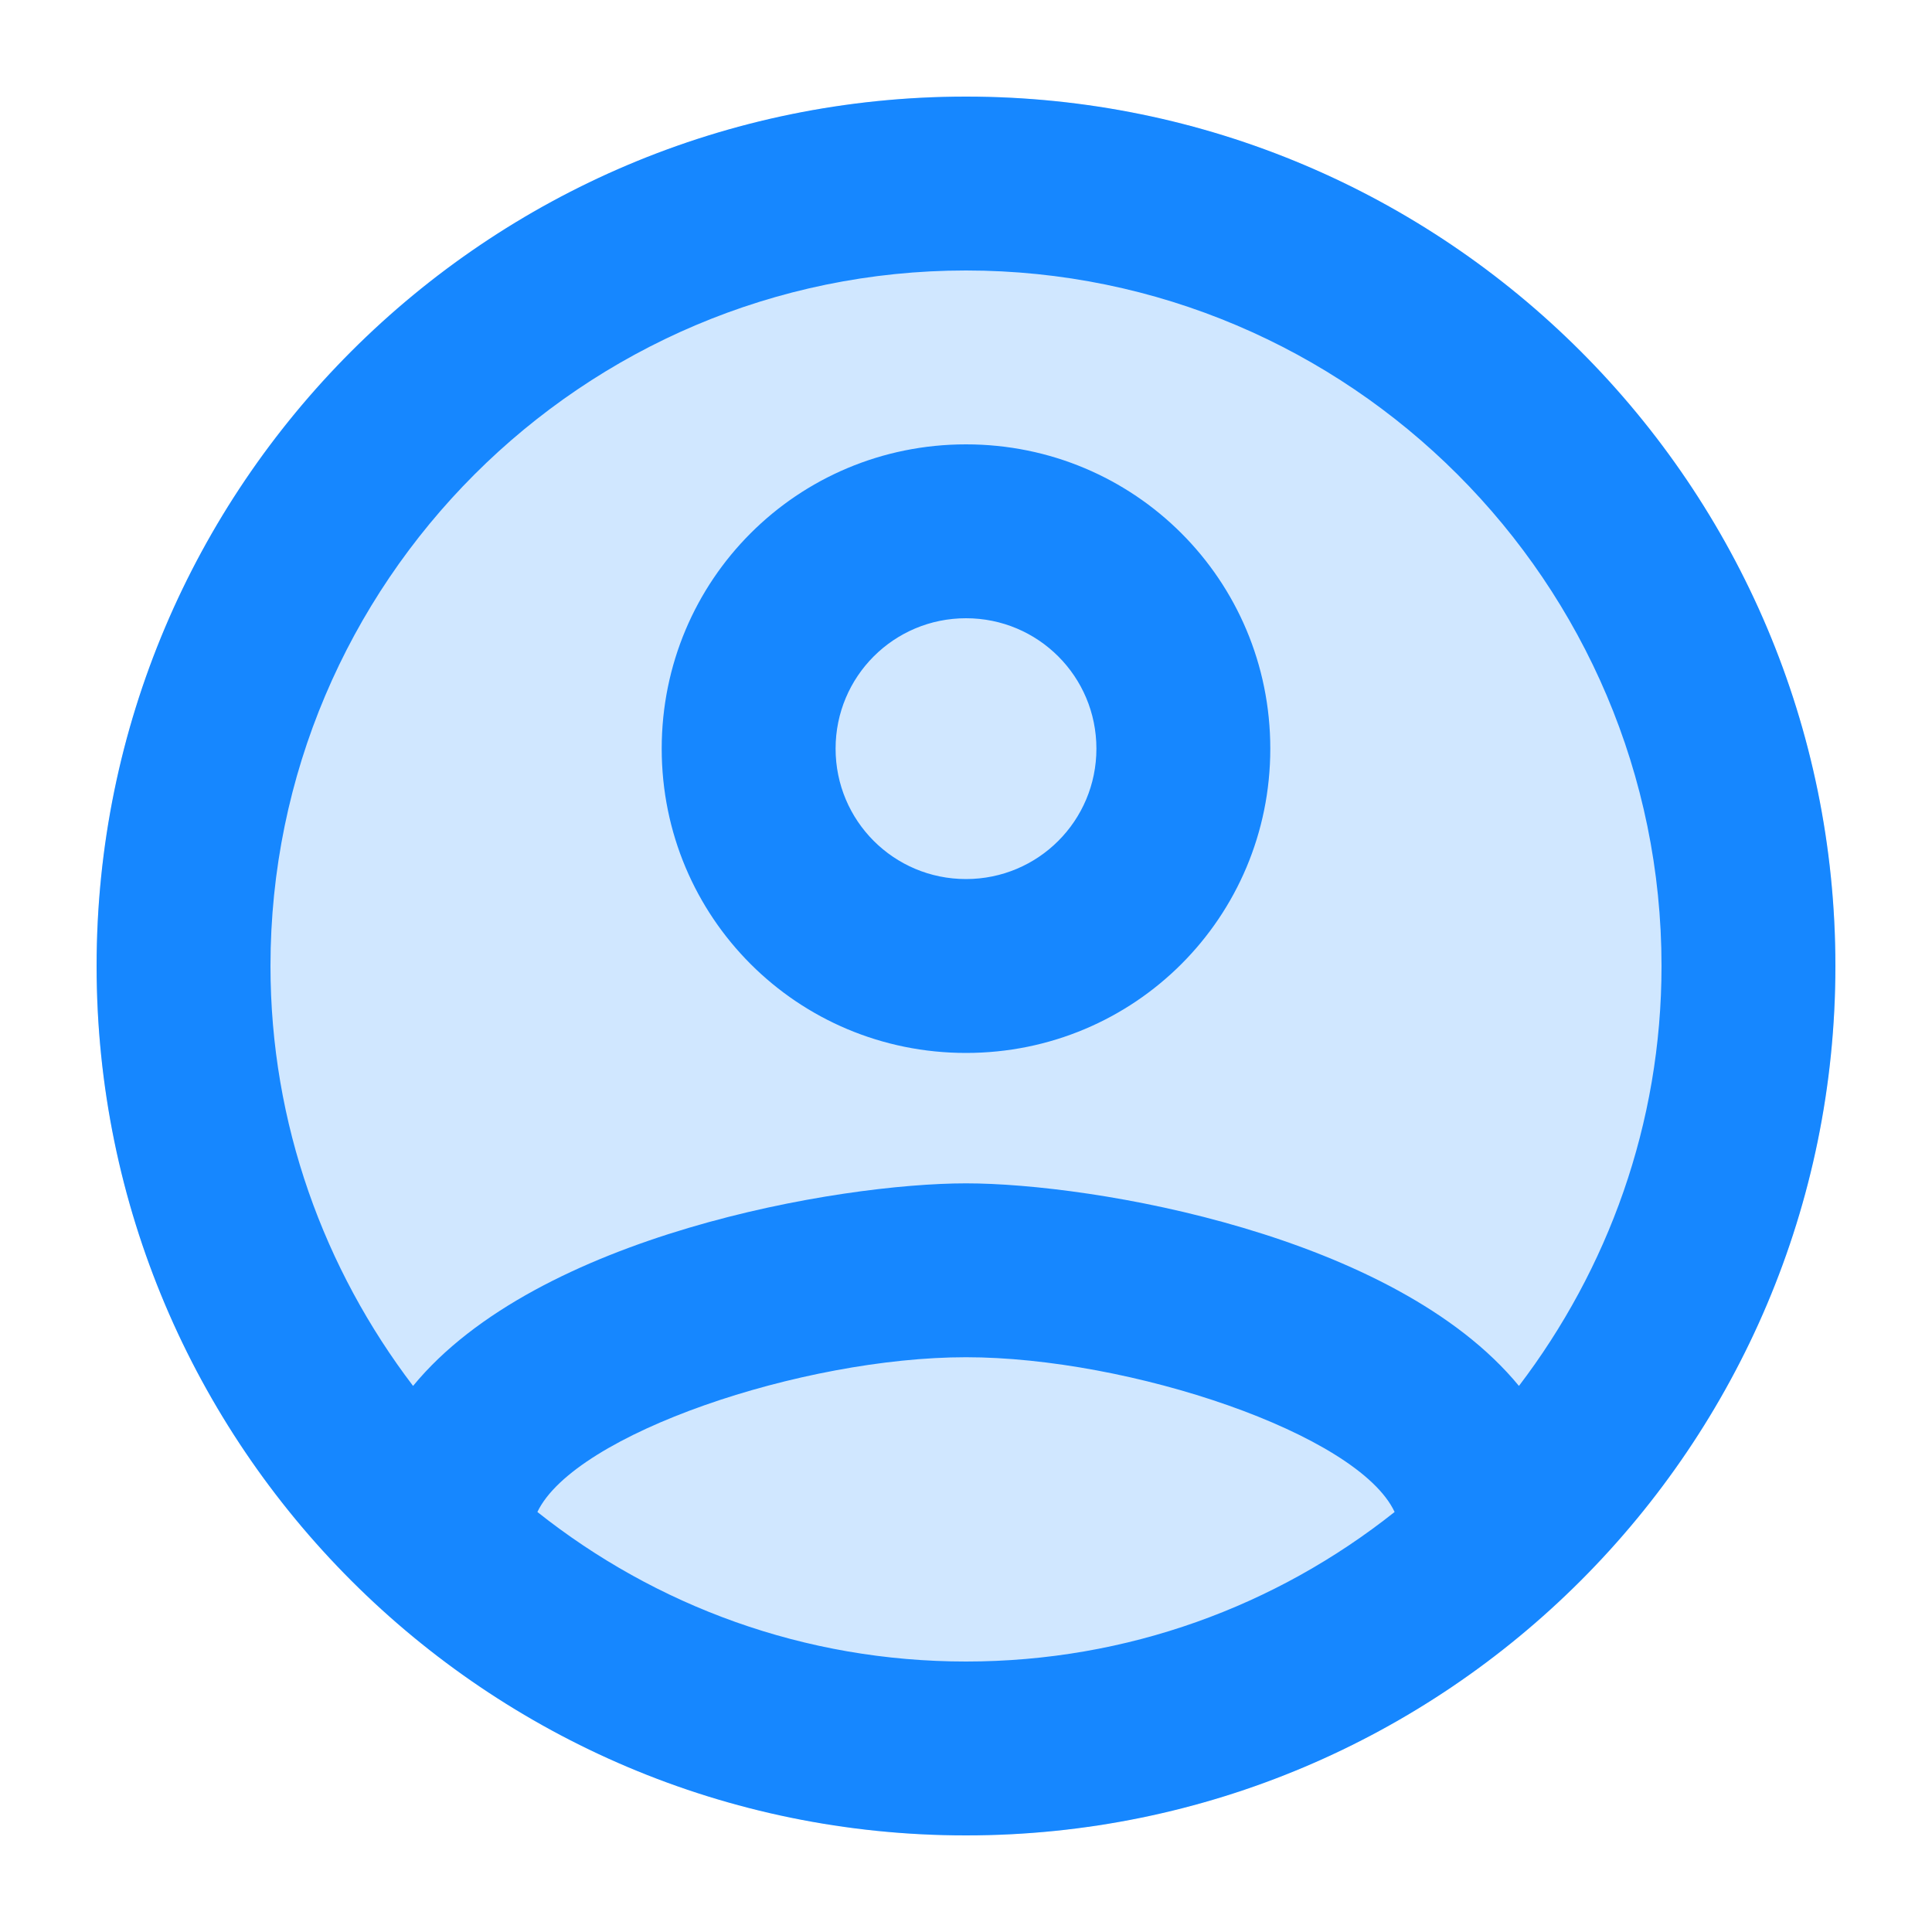 <svg width="100" height="100" viewBox="0 0 100 100" fill="none" xmlns="http://www.w3.org/2000/svg">
<circle cx="50" cy="50" r="45" fill="#D0E7FF"/>
<path d="M50 5C25.16 5 5 25.16 5 50C5 74.84 25.16 95 50 95C74.84 95 95 74.84 95 50C95 25.16 74.84 5 50 5ZM27.815 78.26C29.75 74.21 41.54 70.25 50 70.25C58.46 70.25 70.295 74.21 72.185 78.26C66.065 83.12 58.37 86 50 86C41.63 86 33.935 83.12 27.815 78.26ZM78.62 71.735C72.185 63.905 56.57 61.25 50 61.25C43.43 61.25 27.815 63.905 21.38 71.735C16.79 65.705 14 58.19 14 50C14 30.155 30.155 14 50 14C69.845 14 86 30.155 86 50C86 58.19 83.21 65.705 78.62 71.735V71.735ZM50 23C41.27 23 34.25 30.02 34.25 38.75C34.25 47.48 41.27 54.5 50 54.5C58.73 54.5 65.75 47.48 65.75 38.75C65.75 30.02 58.73 23 50 23ZM50 45.5C46.265 45.5 43.25 42.485 43.25 38.75C43.25 35.015 46.265 32 50 32C53.735 32 56.75 35.015 56.75 38.75C56.75 42.485 53.735 45.5 50 45.5Z" fill="#1687FF"/>
</svg>
